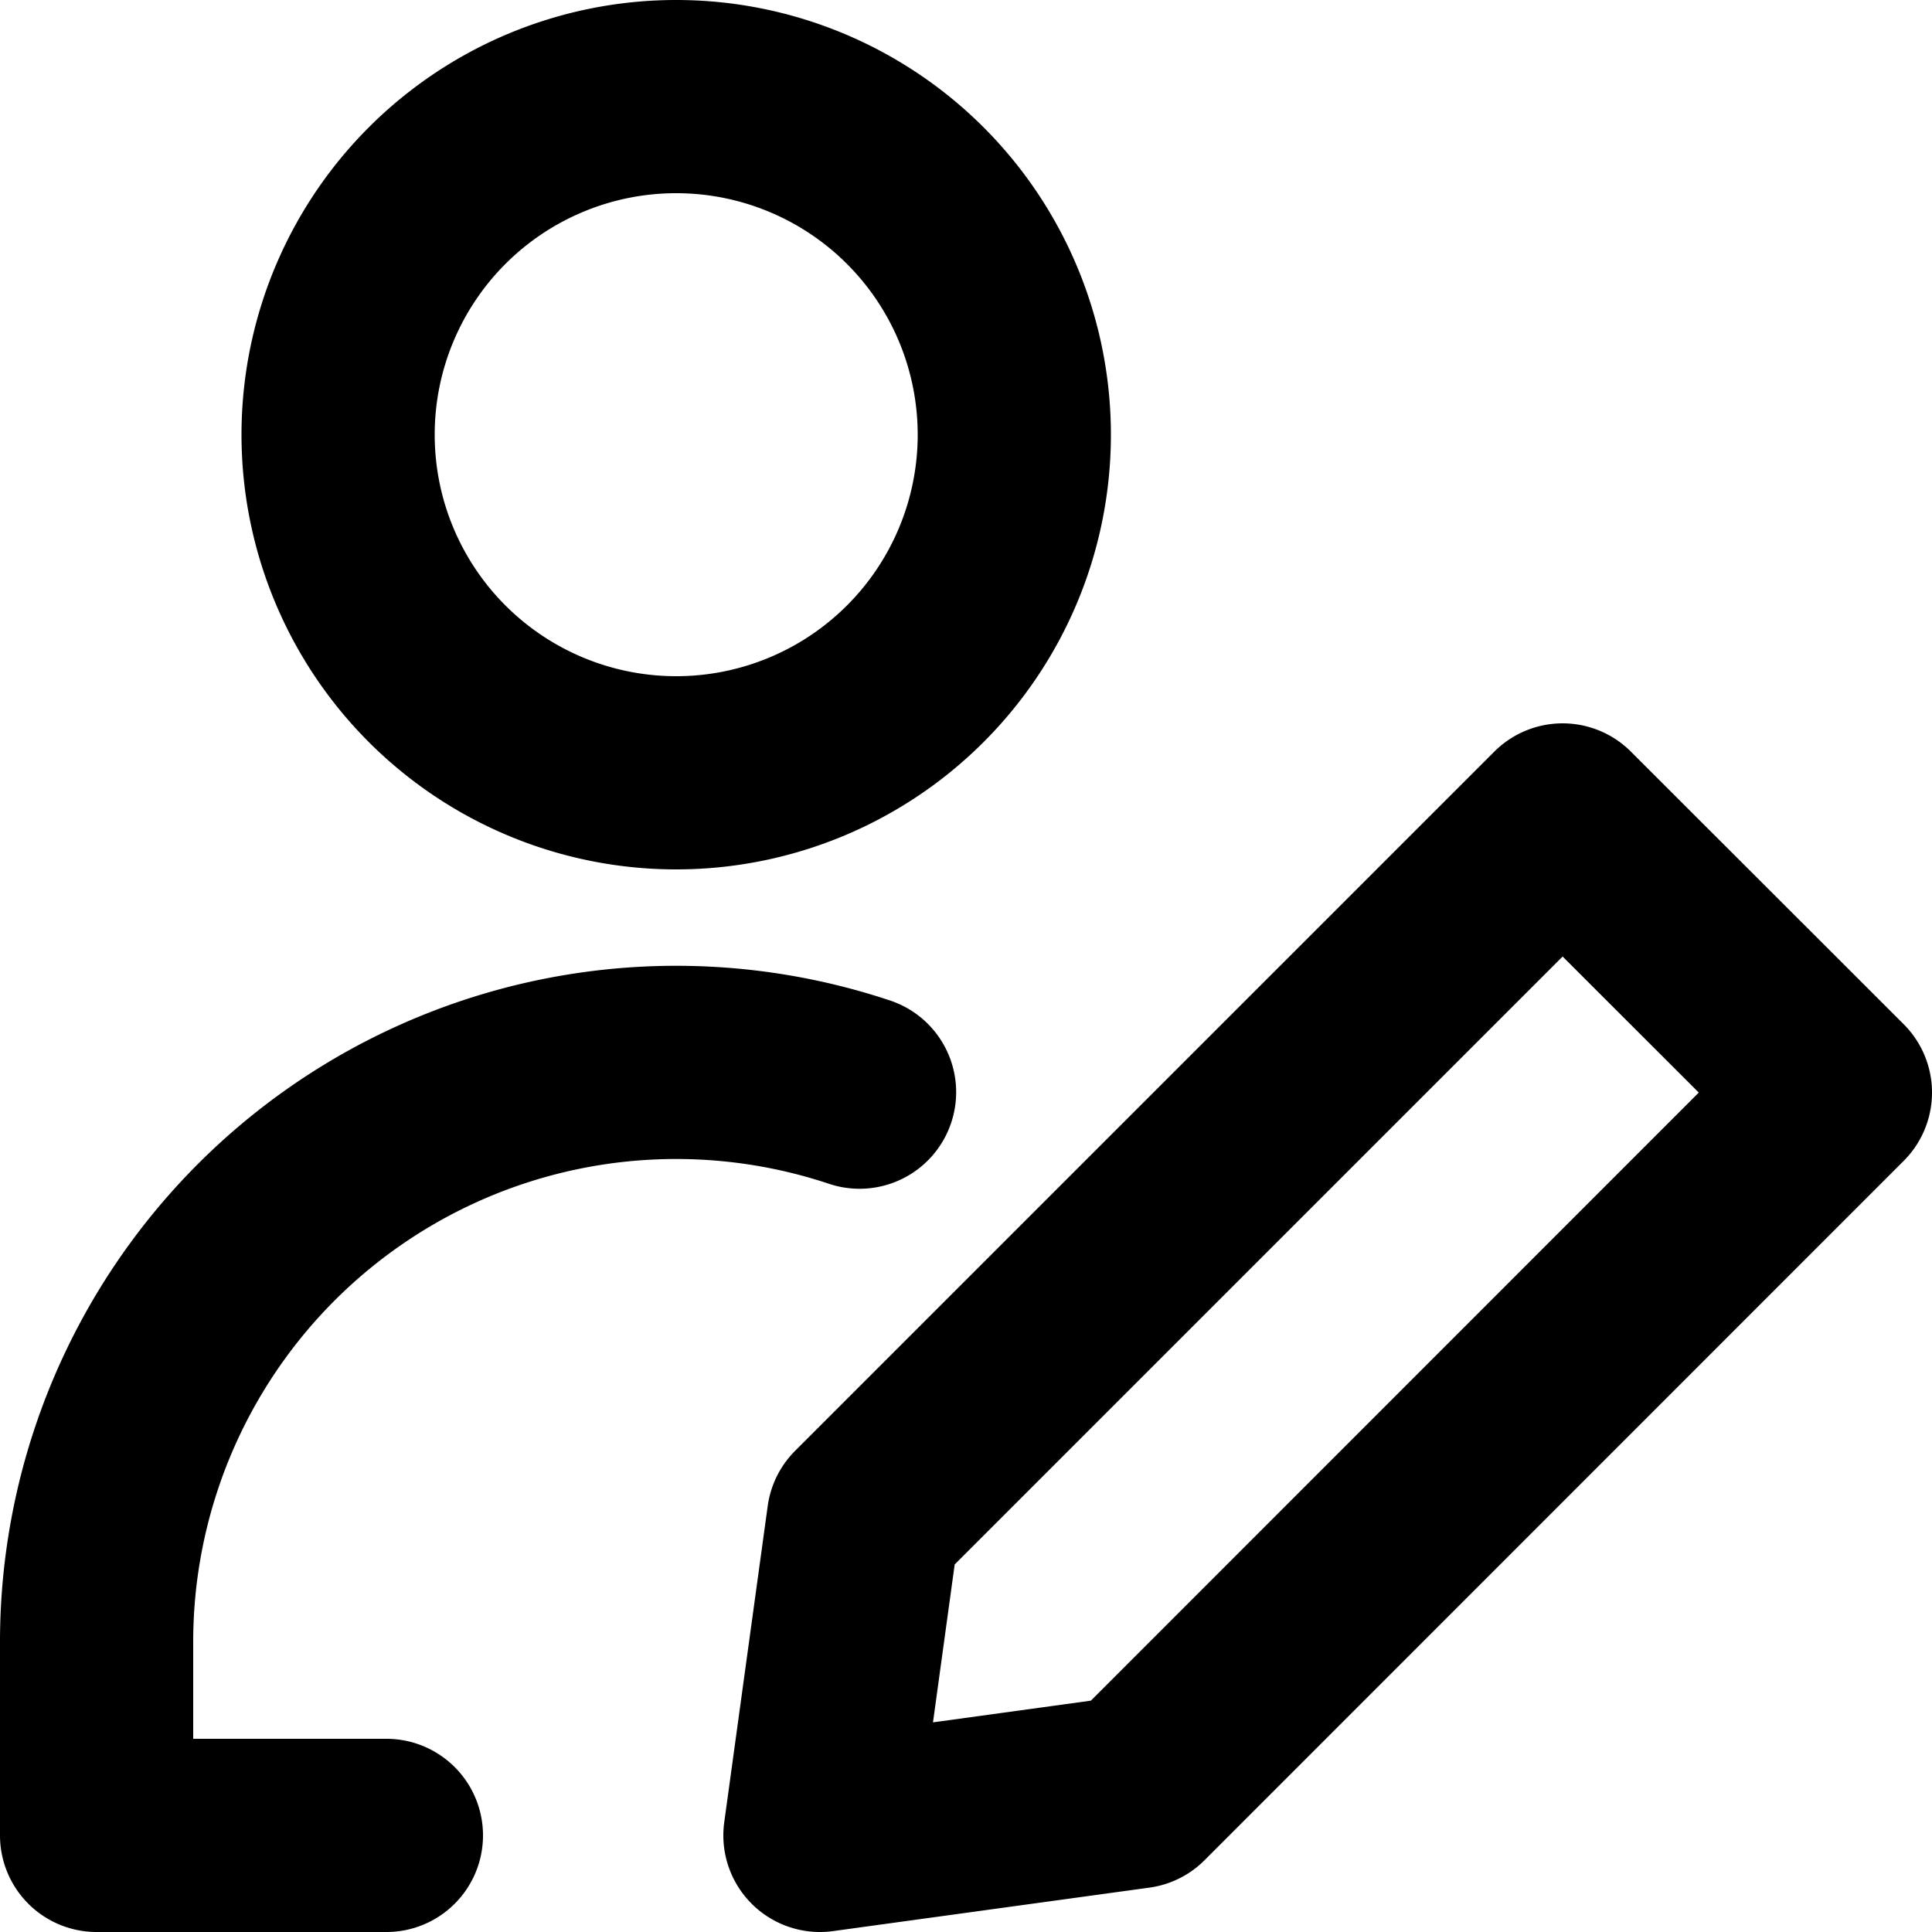 <svg viewBox="0 0 140 140" xmlns="http://www.w3.org/2000/svg"><path d="m133 79.17-50.666 50.68L59.416 133l3.15-22.918 50.666-50.666zM24.5 31.5a24.5 24.5 0 1 0 49 0 24.5 24.5 0 1 0-49 0zm37.786 47.642A42 42 0 0 0 7 119v14h21" stroke-width="14" fill="none" stroke="currentColor" stroke-linecap="round" stroke-linejoin="round"/></svg>